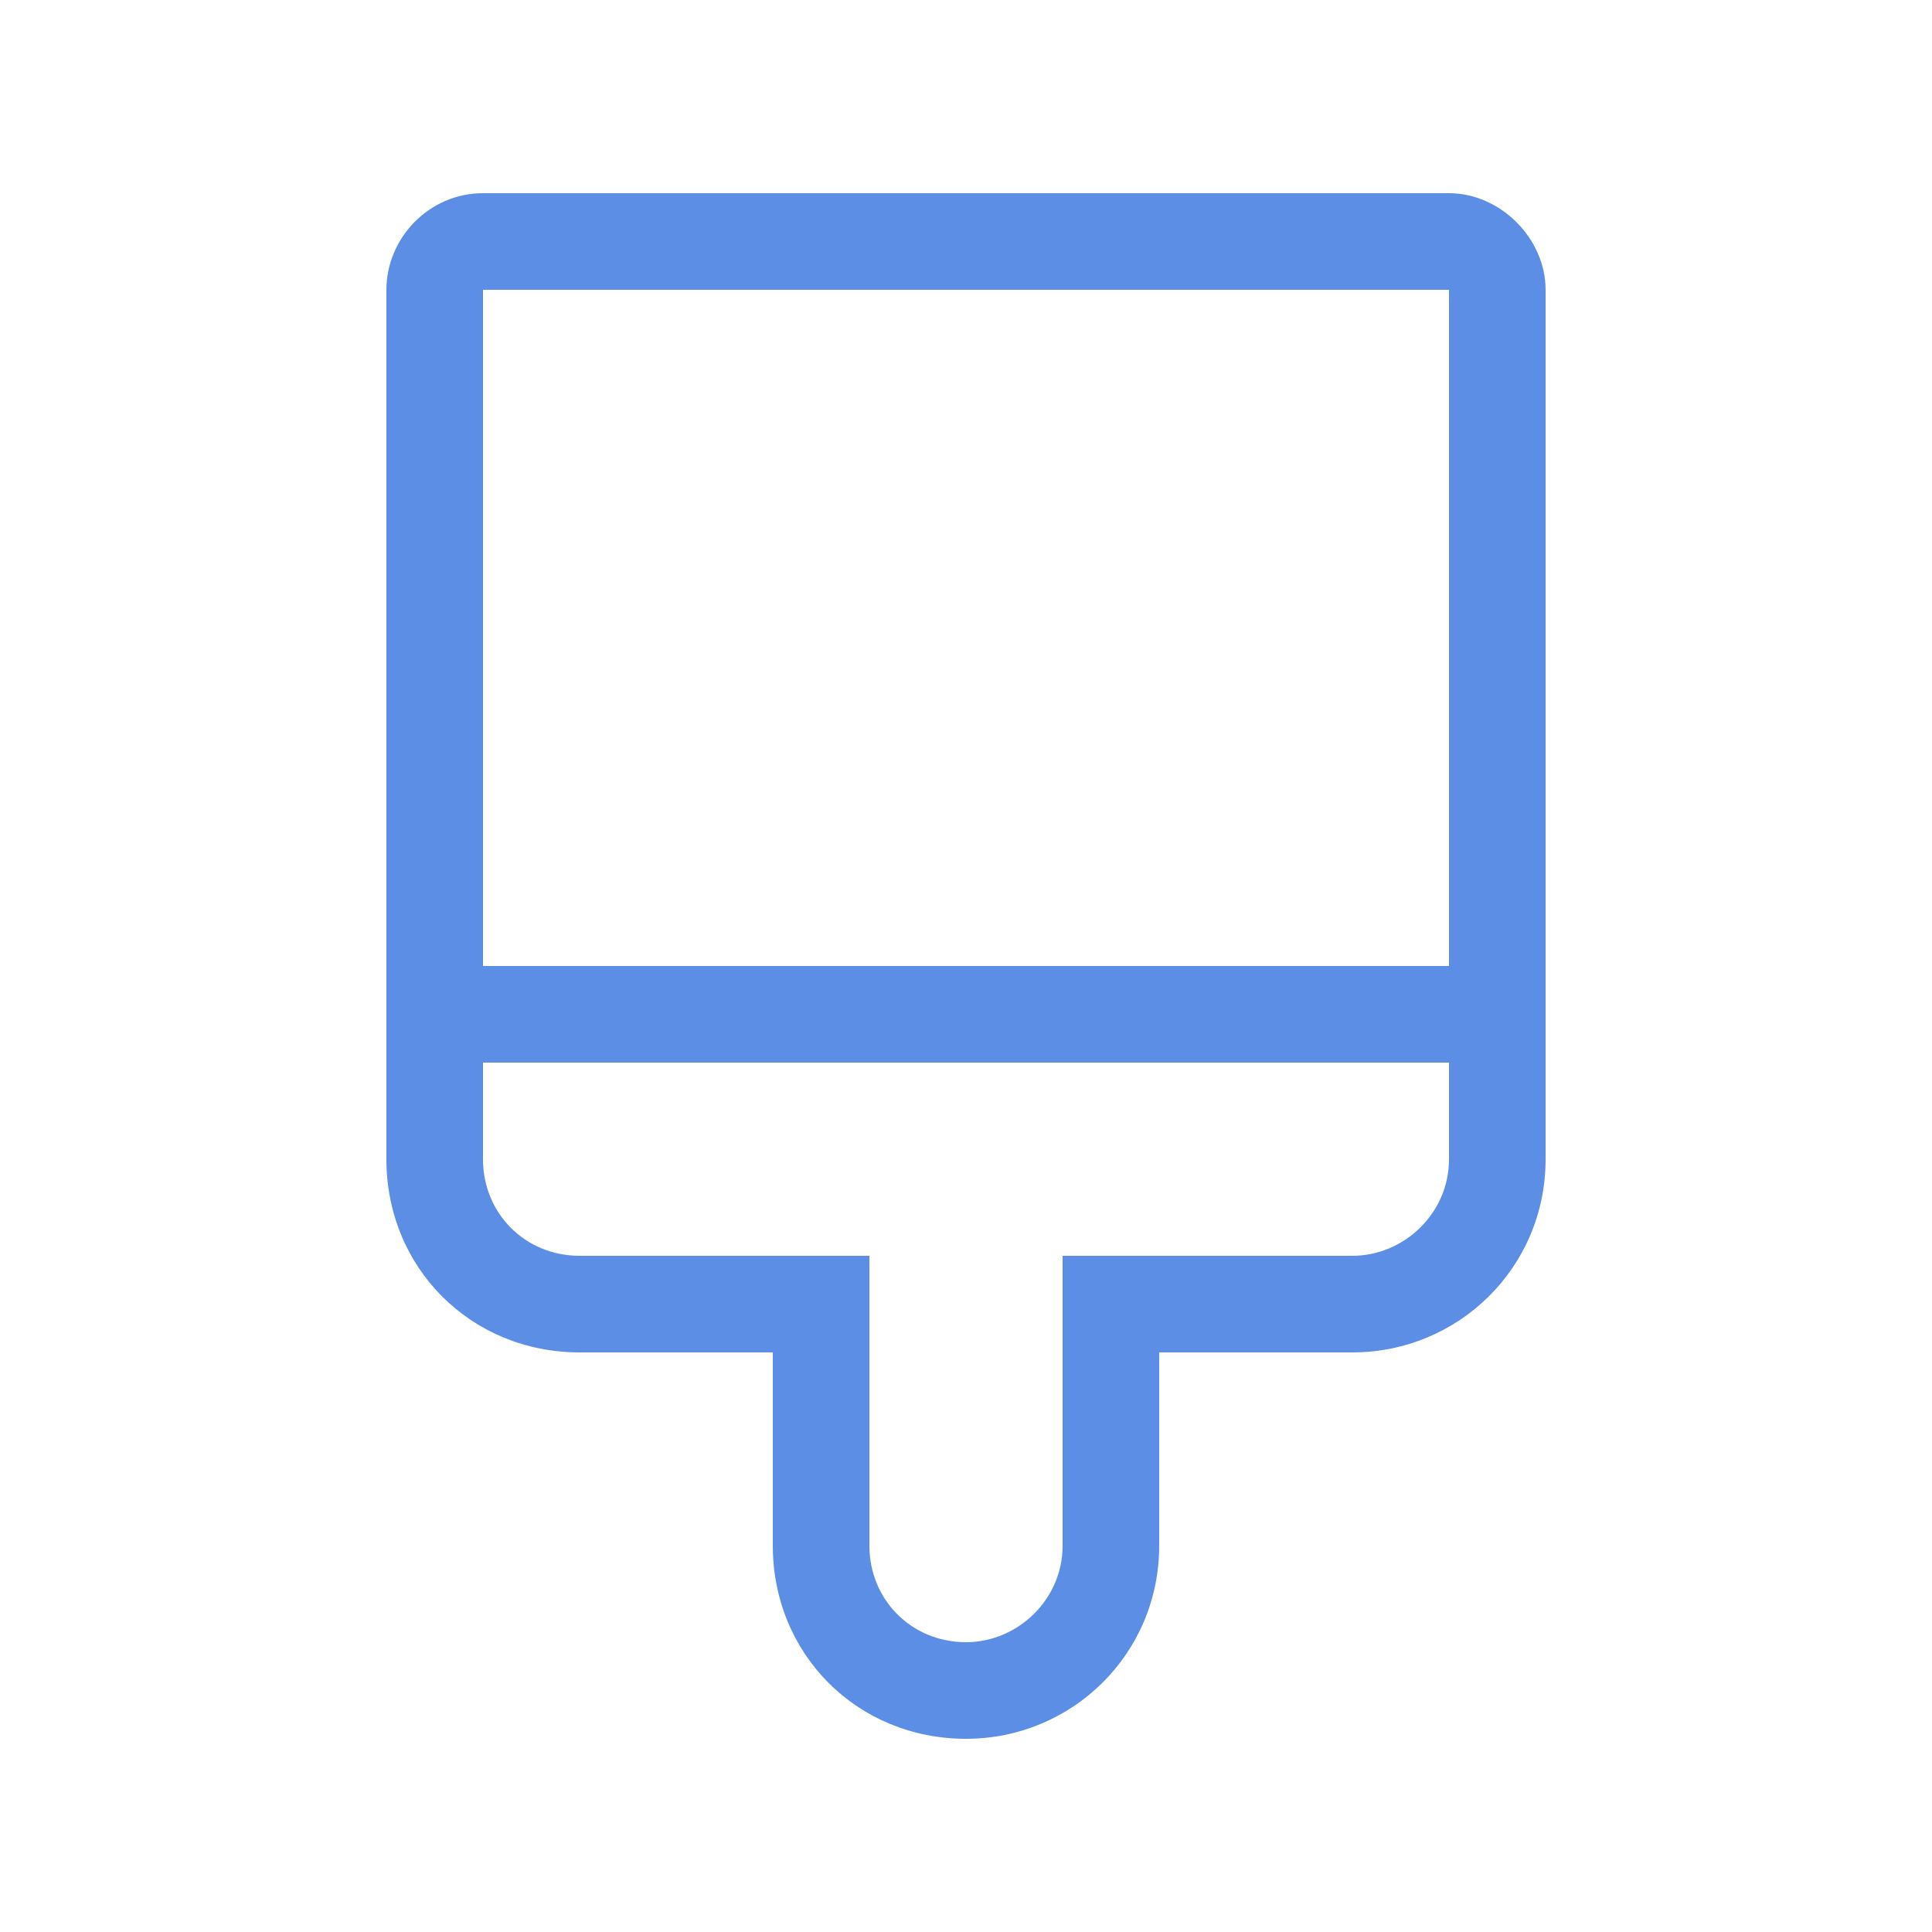 <svg width="30" height="30" viewBox="0 0 30 30" fill="none" xmlns="http://www.w3.org/2000/svg">
<path d="M22.5 3H7.5C6.656 3 6 3.703 6 4.5V18C6 19.688 7.312 21 9 21H12V24C12 25.688 13.312 27 15 27C16.641 27 18 25.688 18 24V21H21C22.641 21 24 19.688 24 18V4.5C24 3.703 23.297 3 22.5 3ZM22.5 18C22.5 18.844 21.797 19.5 21 19.5H16.5V24C16.5 24.844 15.797 25.5 15 25.5C14.156 25.5 13.5 24.844 13.5 24V19.5H9C8.156 19.5 7.5 18.844 7.5 18V16.5H22.5V18ZM22.5 15H7.5V4.5H22.5V15Z" fill="#5C8EE6"/>
</svg>

